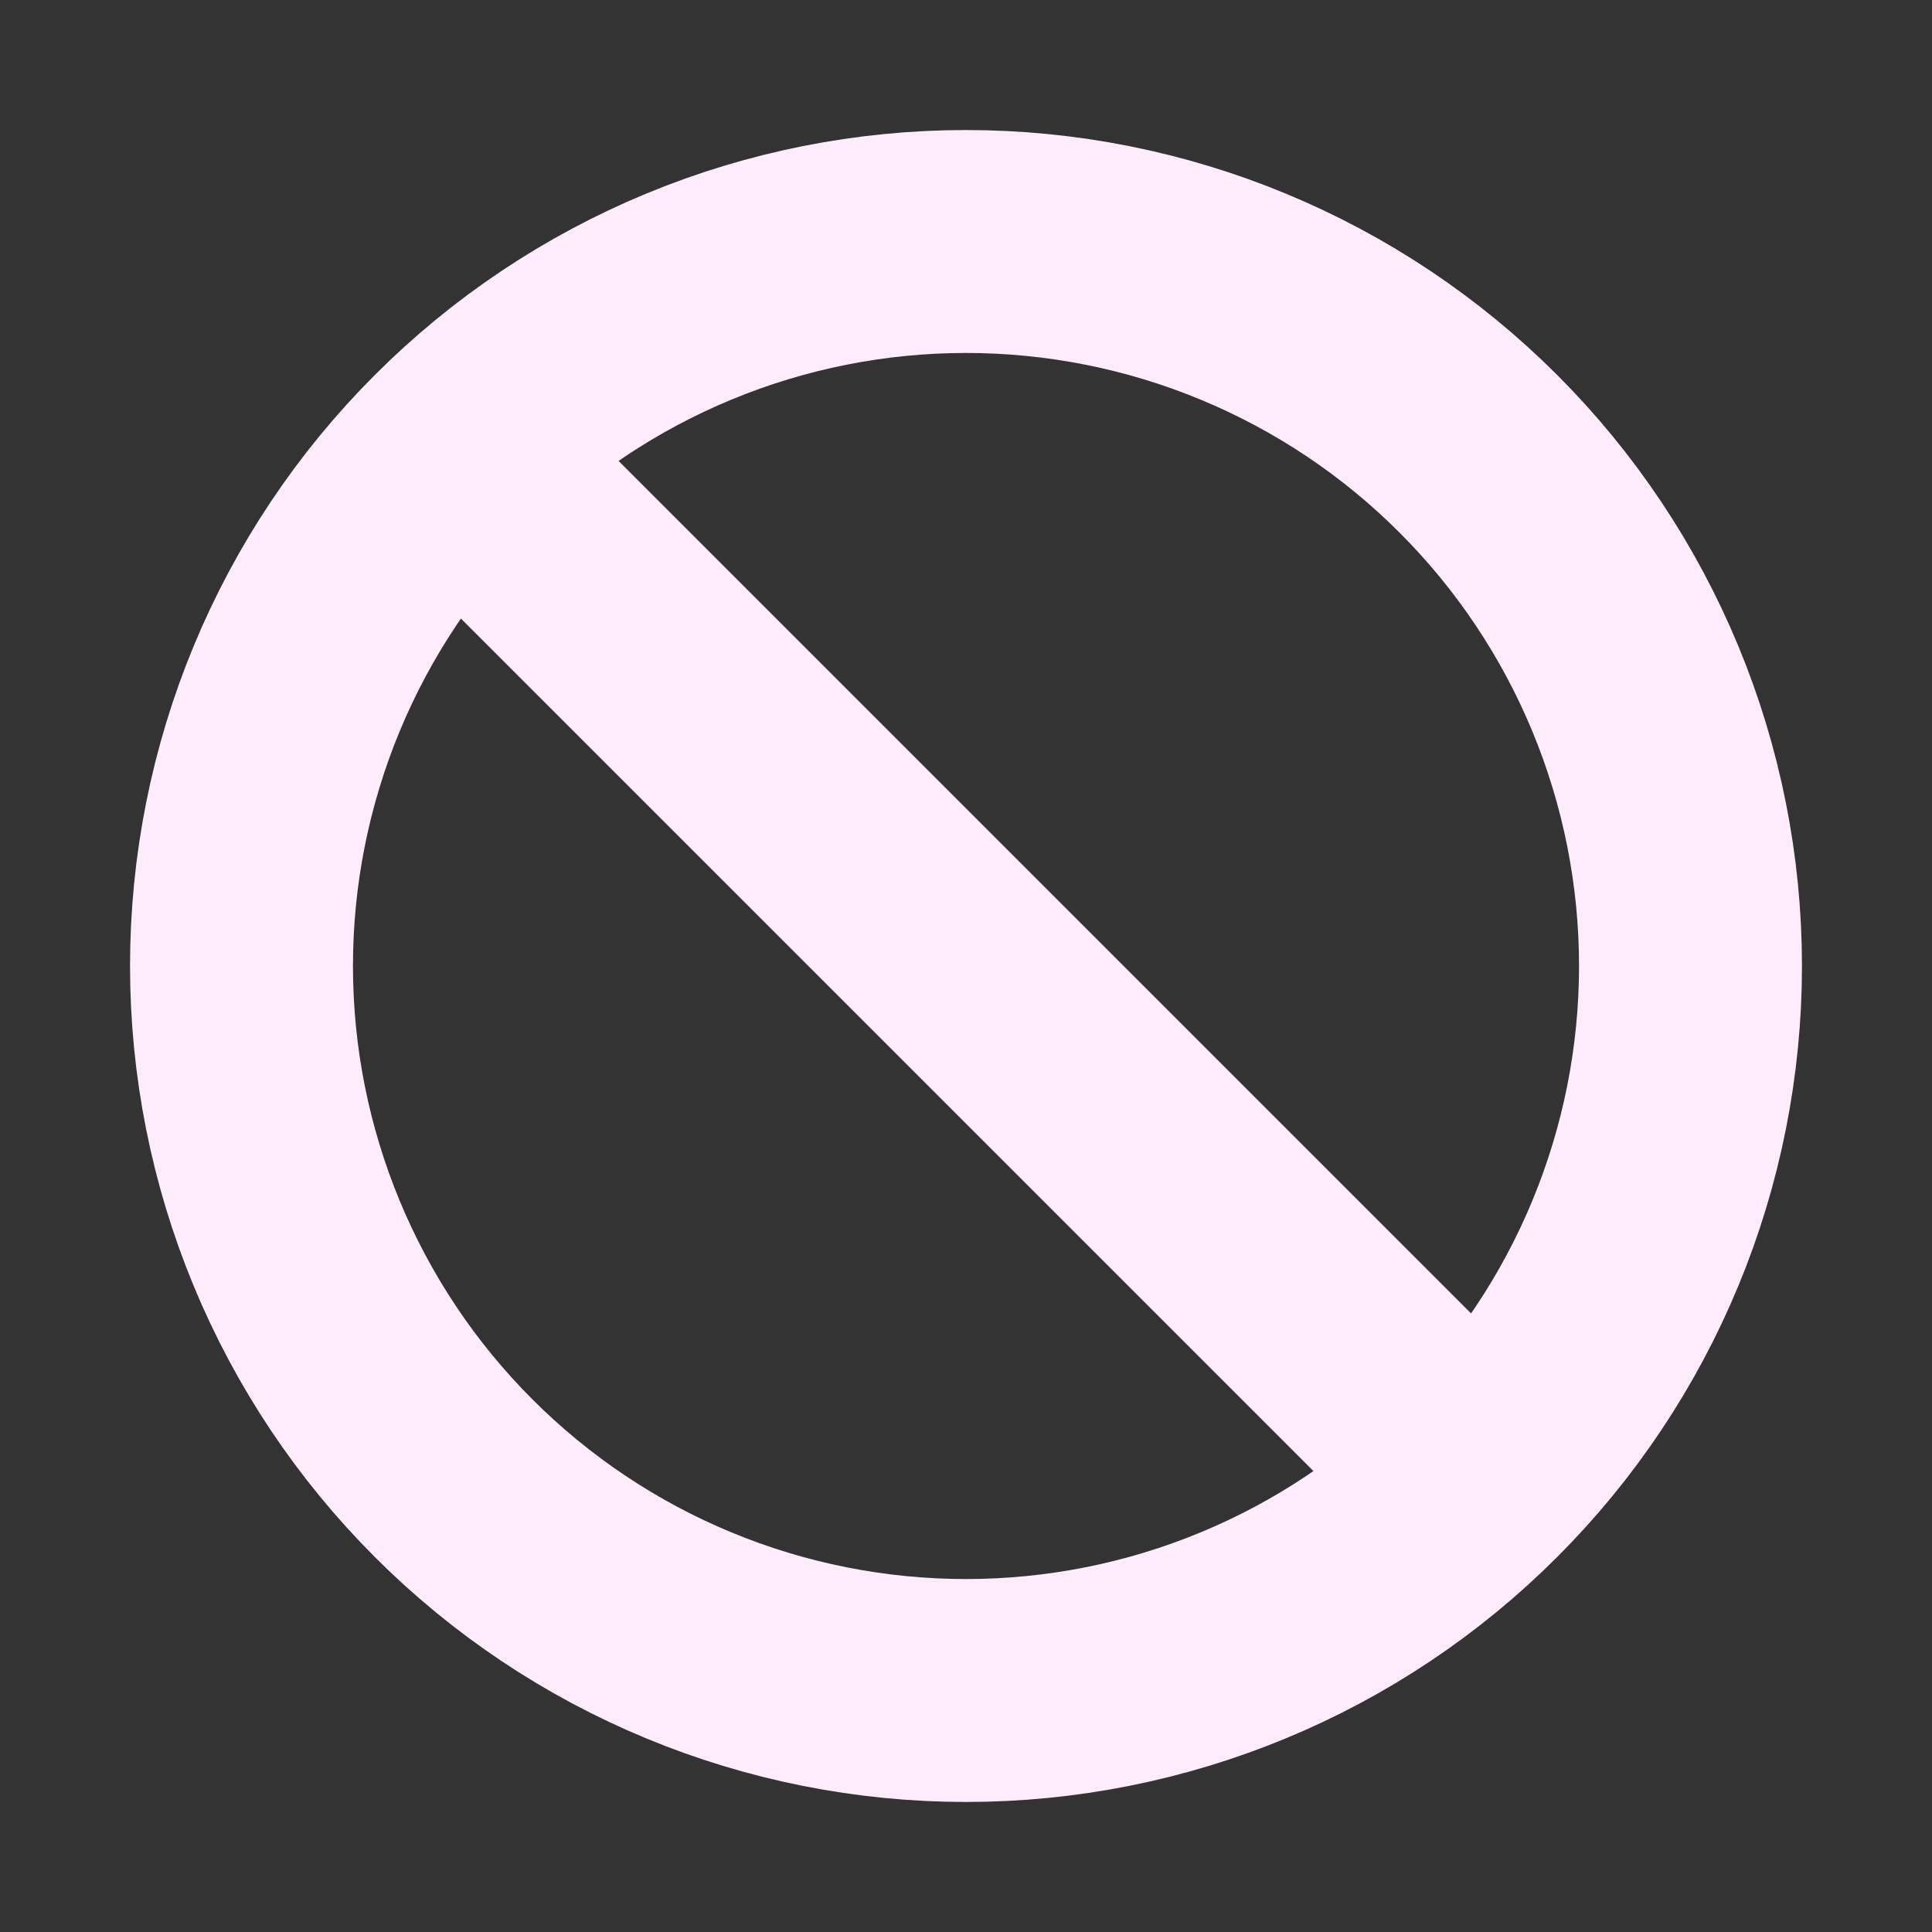 <svg width="26" height="26" viewBox="0 0 26 26" fill="none" xmlns="http://www.w3.org/2000/svg">
<rect x="0" y="0" width="26" height="26" fill="#333333" stroke="none"/>
<g clip-path="url(#clip0_563_483)">
<path d="M3.25 13C3.25 14.28 3.502 15.548 3.992 16.731C4.482 17.914 5.2 18.989 6.106 19.894C7.011 20.8 8.086 21.518 9.269 22.008C10.452 22.498 11.72 22.75 13 22.75C14.28 22.75 15.548 22.498 16.731 22.008C17.914 21.518 18.989 20.8 19.894 19.894C20.8 18.989 21.518 17.914 22.008 16.731C22.498 15.548 22.75 14.28 22.75 13C22.75 11.72 22.498 10.452 22.008 9.269C21.518 8.086 20.8 7.011 19.894 6.106C18.989 5.2 17.914 4.482 16.731 3.992C15.548 3.502 14.28 3.25 13 3.25C11.72 3.25 10.452 3.502 9.269 3.992C8.086 4.482 7.011 5.2 6.106 6.106C5.2 7.011 4.482 8.086 3.992 9.269C3.502 10.452 3.25 11.72 3.25 13Z" stroke="#FEECFC" stroke-width="3" stroke-linecap="round" stroke-linejoin="round"/>
<path d="M6.175 6.175L19.825 19.825" stroke="#FEECFC" stroke-width="3" stroke-linecap="round" stroke-linejoin="round"/>
</g>
<defs>
<clipPath id="clip0_563_483">
<rect width="26" height="26" fill="white"/>
</clipPath>
</defs>
</svg>
